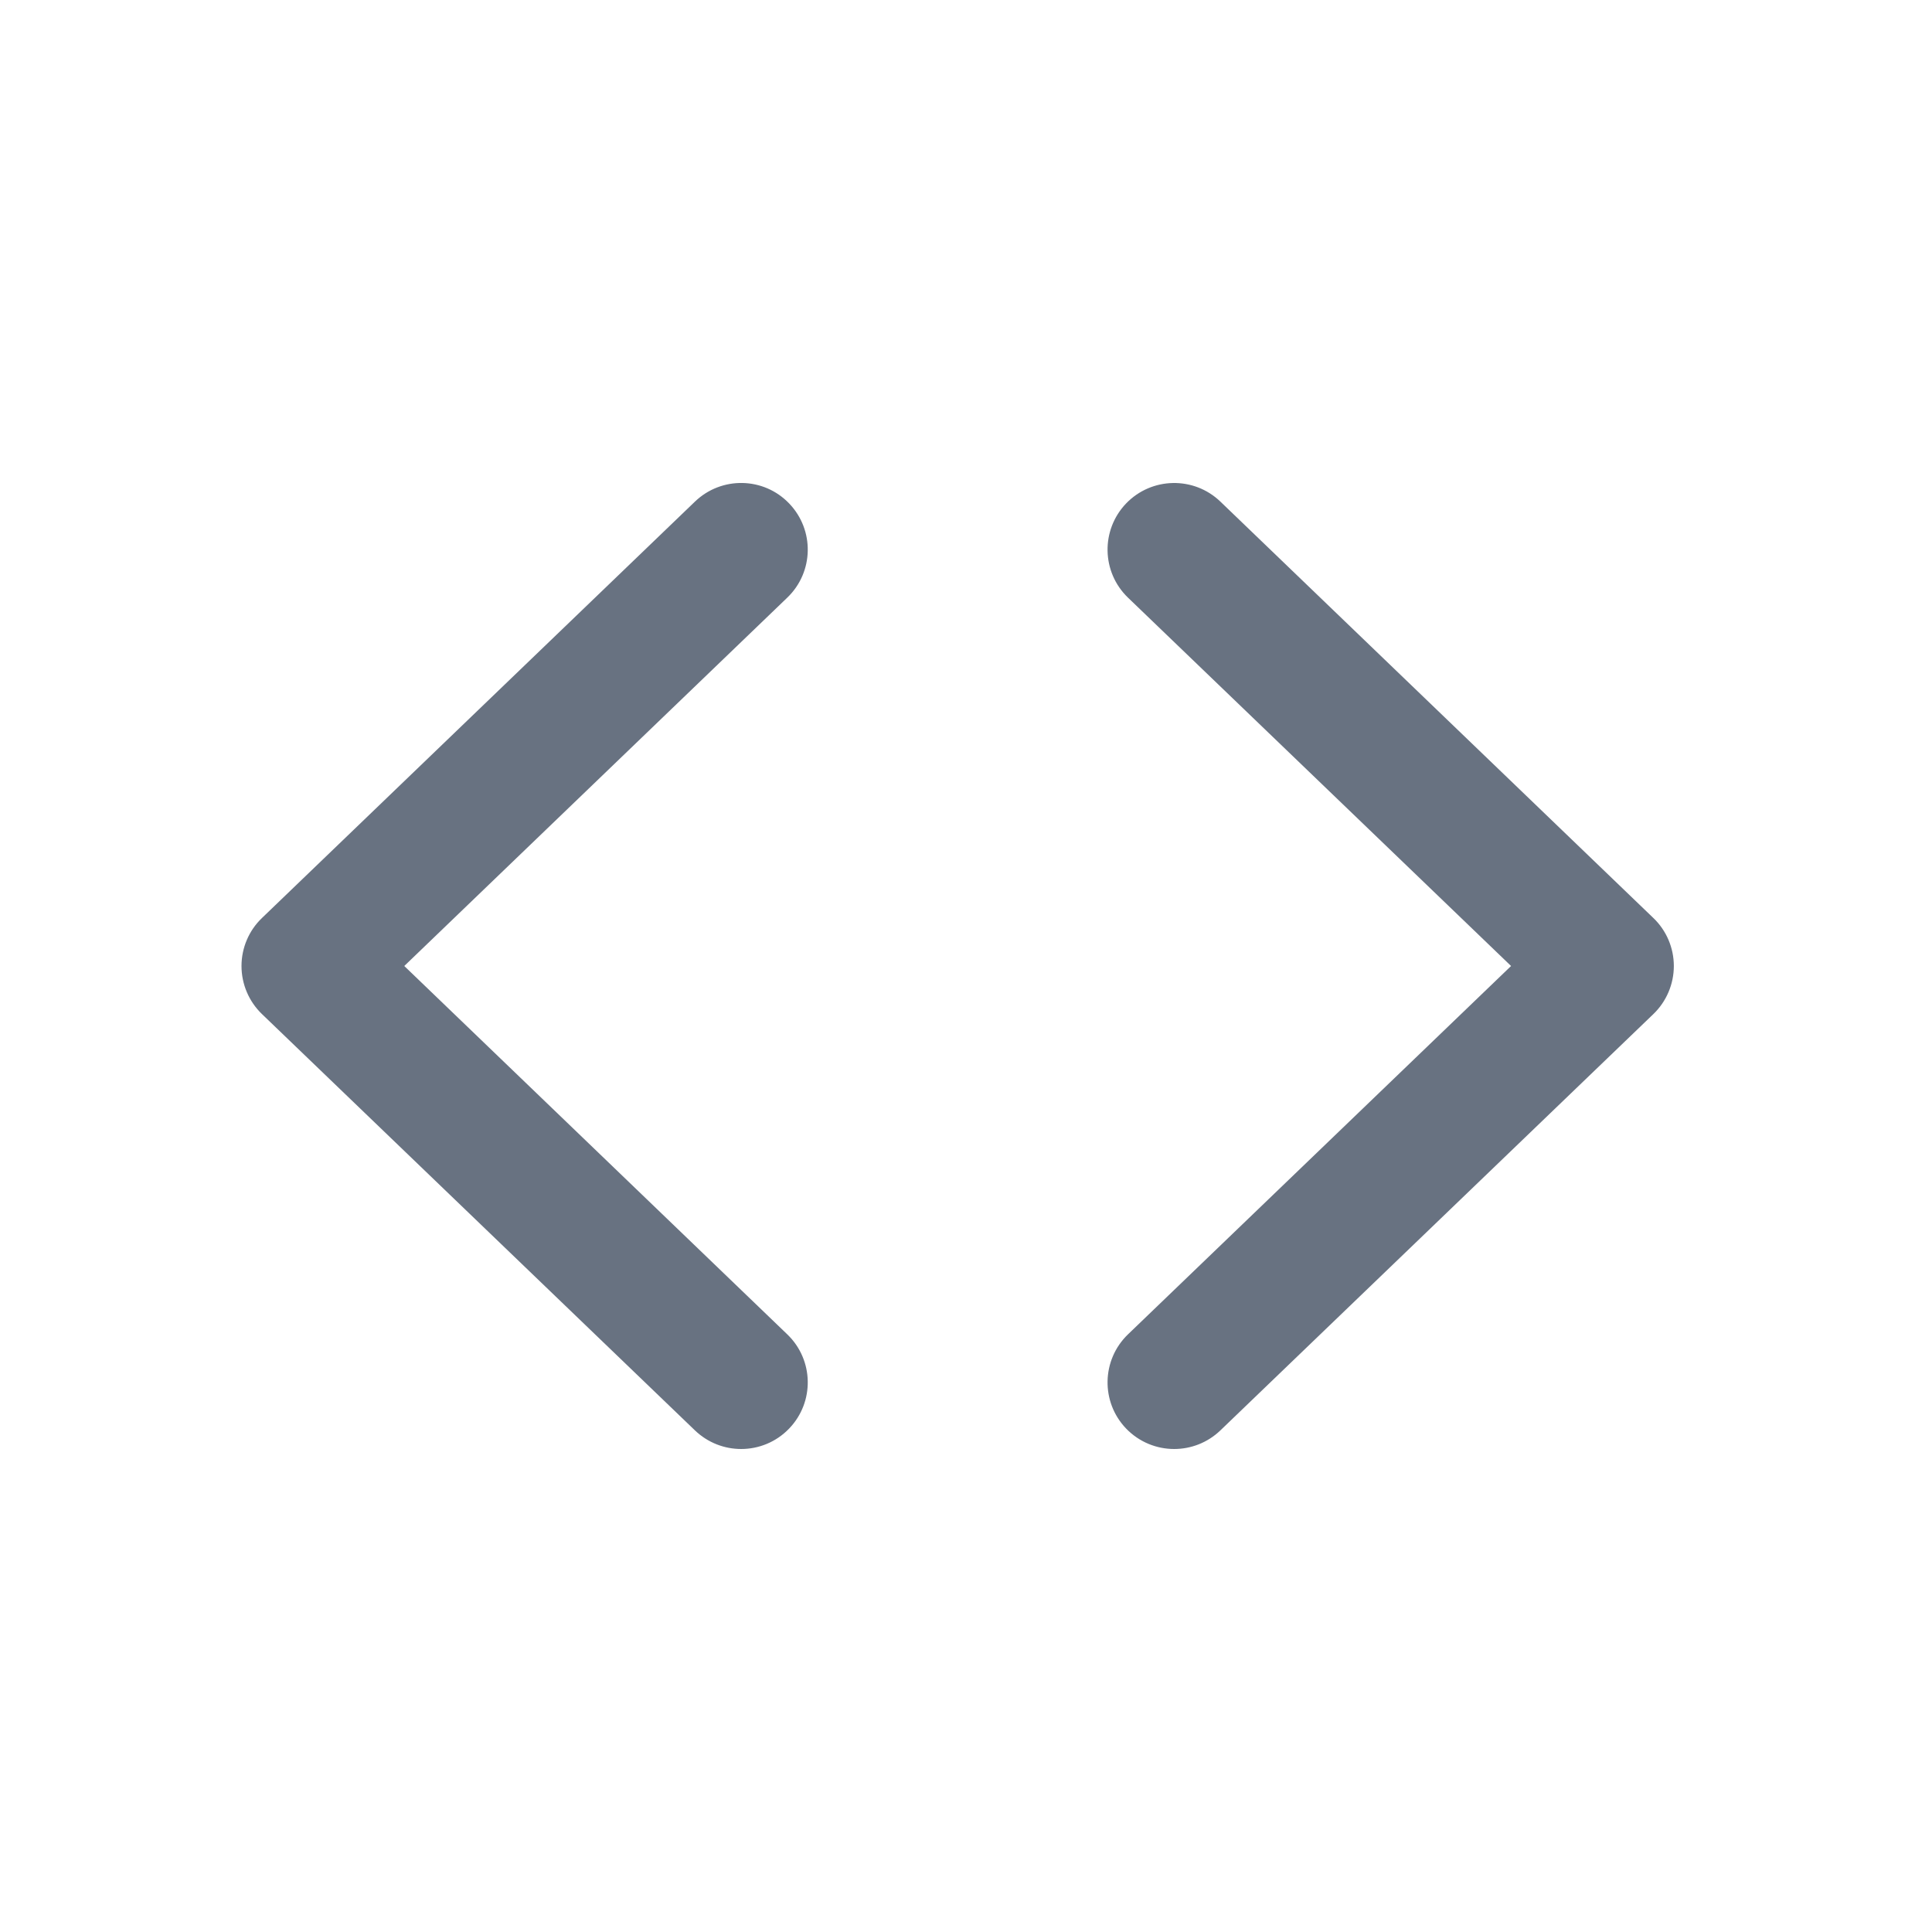 <svg xmlns="http://www.w3.org/2000/svg" width="24" height="24" viewBox="0 0 24 24">
  <path fill="#687281" fill-rule="evenodd" d="M9.803,17.746 C10.12,17.417 10.11,16.893 9.78,16.576 L5.022,12 L9.78,7.424 C10.11,7.107 10.12,6.584 9.803,6.254 C9.487,5.924 8.963,5.914 8.633,6.231 L3.254,11.404 C3.092,11.559 3,11.775 3,12 C3,12.225 3.092,12.441 3.254,12.597 L8.633,17.769 C8.794,17.923 9,18 9.207,18 C9.424,18 9.641,17.915 9.803,17.746 M14.586,18 C14.369,18 14.152,17.915 13.989,17.746 C13.673,17.417 13.683,16.893 14.012,16.576 L18.771,12 L14.012,7.424 C13.683,7.107 13.673,6.584 13.989,6.254 C14.306,5.925 14.83,5.914 15.16,6.231 L20.539,11.404 C20.701,11.559 20.793,11.775 20.793,12 C20.793,12.225 20.701,12.441 20.539,12.597 L15.16,17.769 C14.999,17.923 14.793,18 14.586,18"/>
</svg>
